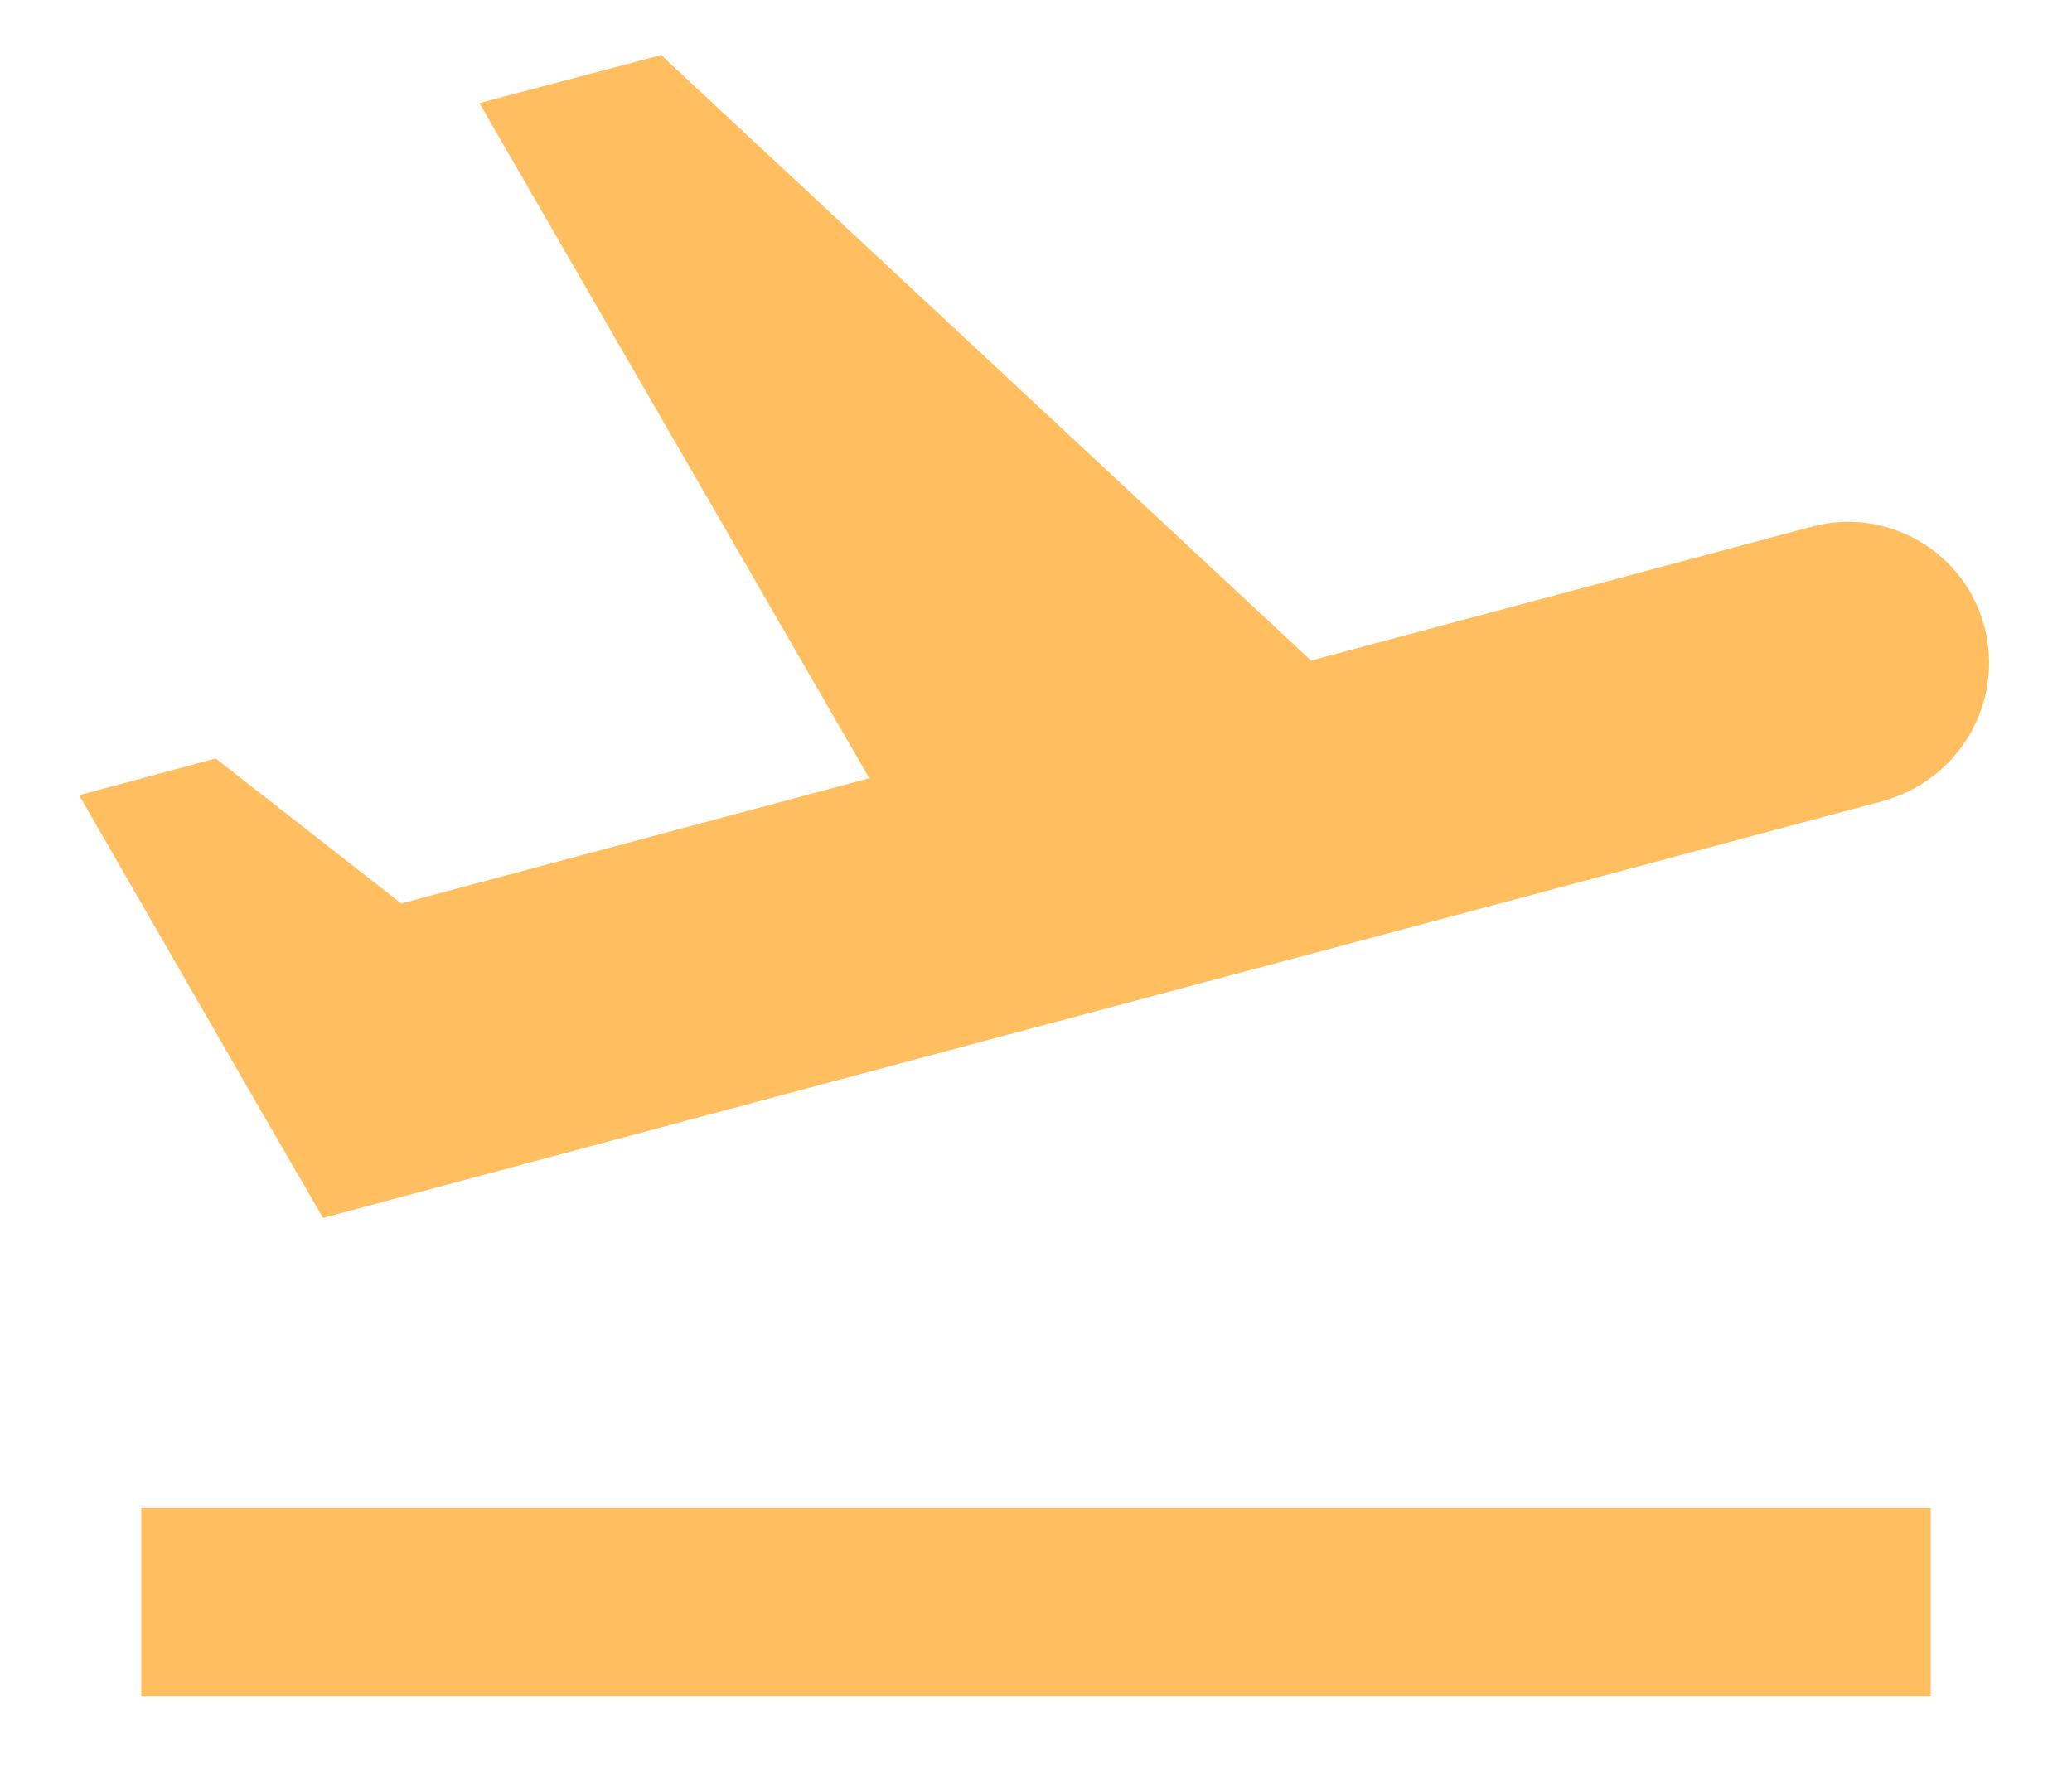 <svg width="22" height="19" viewBox="0 0 22 19" fill="none" xmlns="http://www.w3.org/2000/svg">
<path d="M1.5 16.015H20.5V18.015H1.5V16.015ZM21.07 6.655C20.86 5.855 20.03 5.375 19.23 5.595L13.92 7.015L7.02 0.585L5.09 1.095L9.23 8.265L4.26 9.595L2.29 8.055L0.84 8.445L2.66 11.605L3.43 12.935L5.03 12.505L10.34 11.085L14.69 9.925L20 8.505C20.81 8.275 21.28 7.455 21.07 6.655Z" fill="#FFBF60"/>
</svg>
